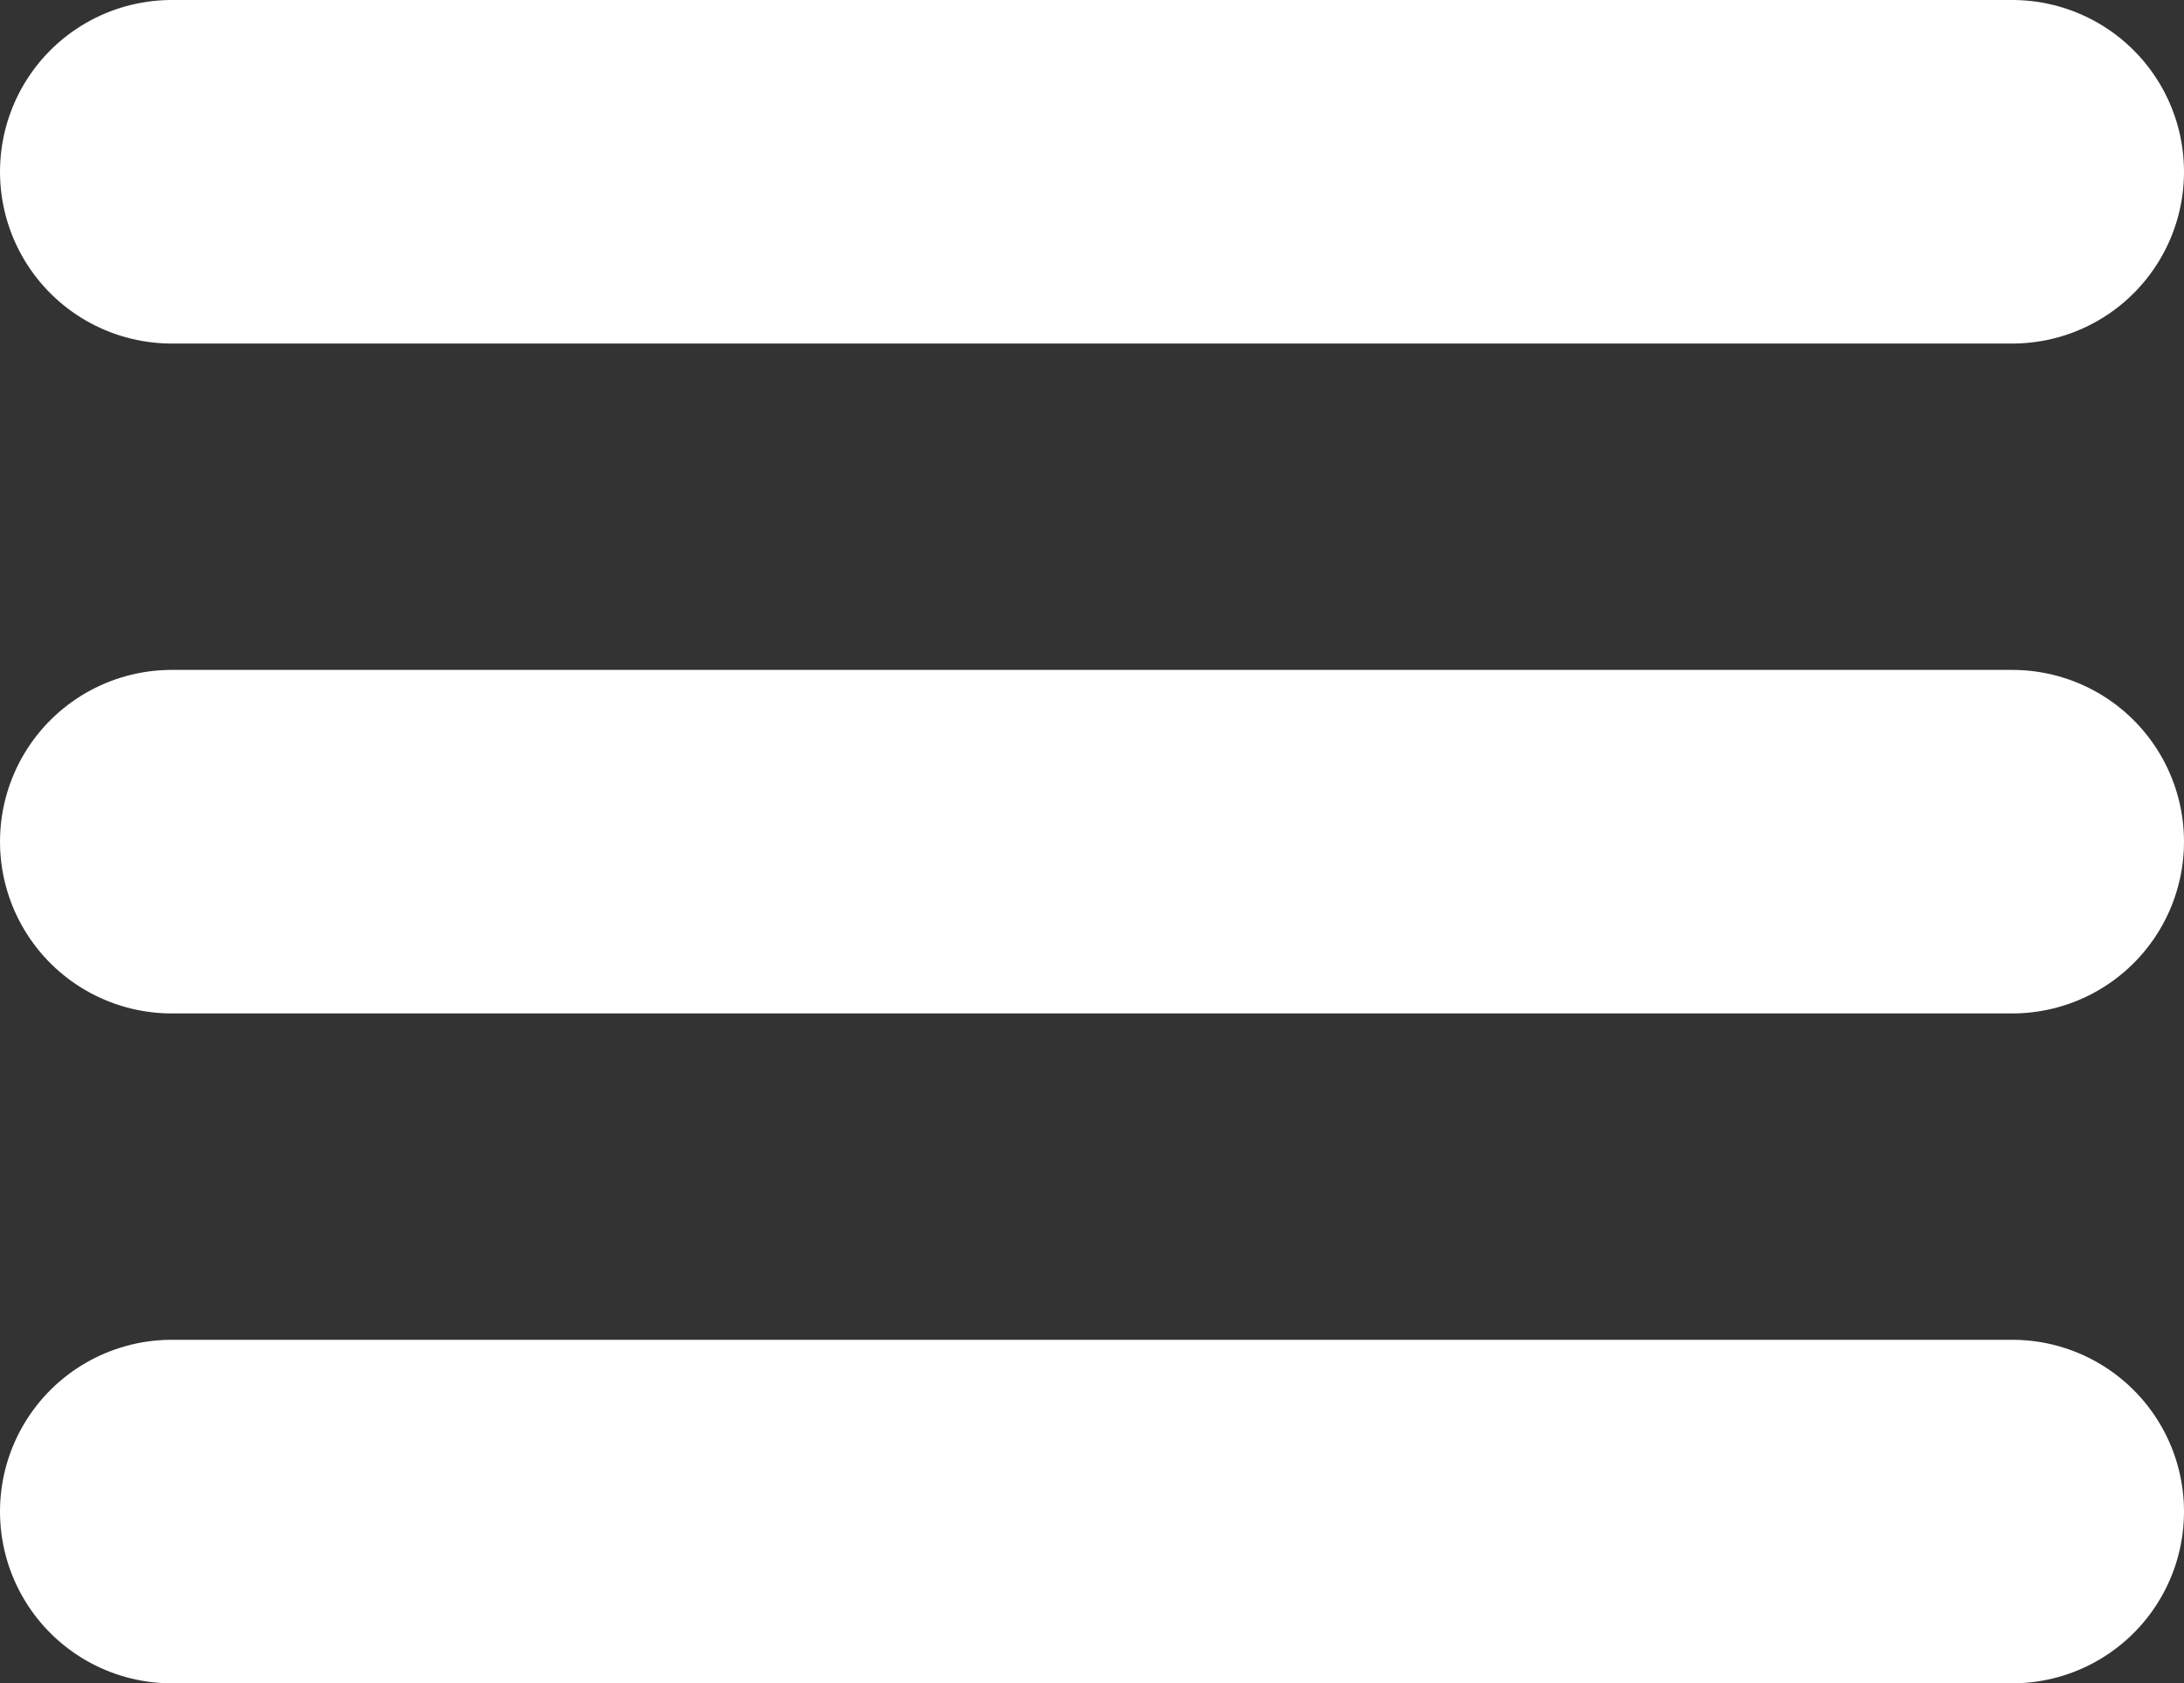 <svg xmlns="http://www.w3.org/2000/svg" width="63.591" height="49" viewBox="0 0 63.591 49">
  <rect x="0" y="0" width="63.591" height="49" fill="#333333" stroke="none"/>
  <g id="layer1" transform="translate(-14.668 -827.694)">
    <g id="g3837" transform="translate(19.668 832.694)">
      <path id="path3785-0" d="M19.668,1032.69H73.259" transform="translate(-19.668 -993.69)" fill="none" stroke="#fff" stroke-linecap="round" stroke-width="10"/>
      <path id="path3785-0-9" d="M19.668,932.694H73.259" transform="translate(-19.668 -913.194)" fill="none" stroke="#fff" stroke-linecap="round" stroke-width="10"/>
      <path id="path3785-0-4" d="M19.668,832.694H73.259" transform="translate(-19.668 -832.694)" fill="none" stroke="#fff" stroke-linecap="round" stroke-width="10"/>
    </g>
  </g>
</svg>
